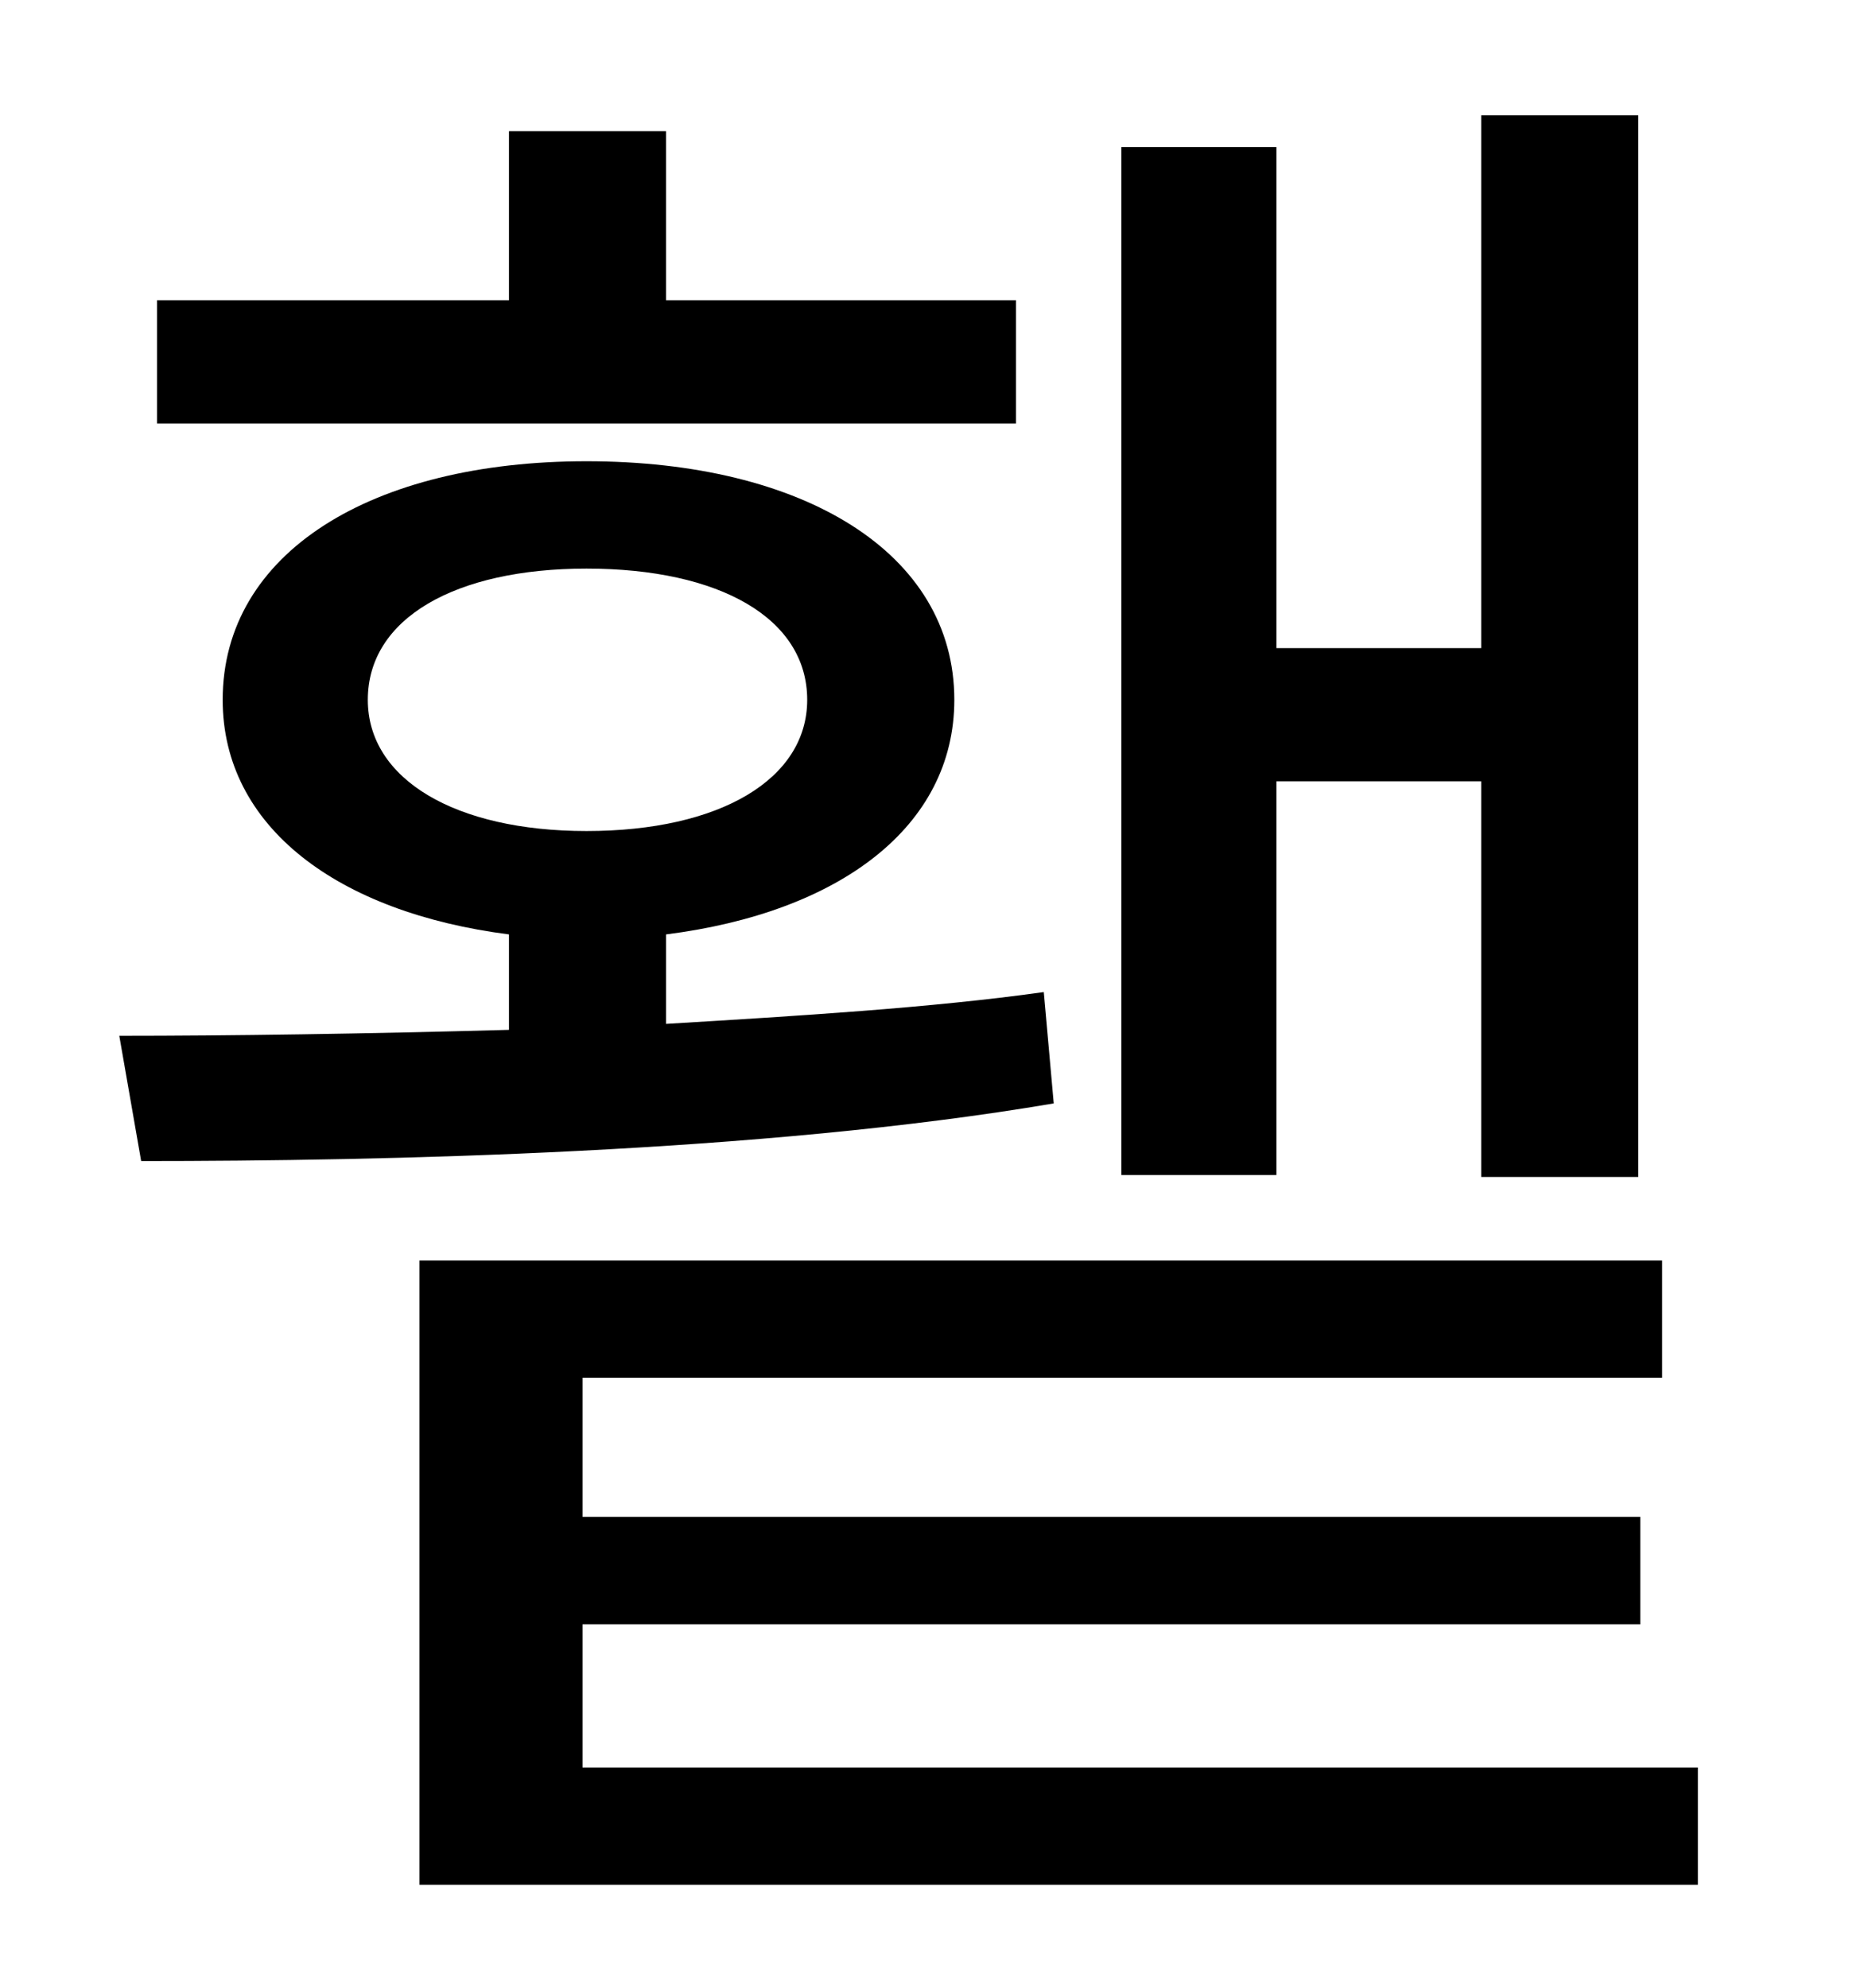 <?xml version="1.0" standalone="no"?>
<!DOCTYPE svg PUBLIC "-//W3C//DTD SVG 1.1//EN" "http://www.w3.org/Graphics/SVG/1.1/DTD/svg11.dtd" >
<svg xmlns="http://www.w3.org/2000/svg" xmlns:xlink="http://www.w3.org/1999/xlink" version="1.1" viewBox="-10 0 930 1000">
   <path fill="currentColor"
d="M632 393v198h-78v-517h78v252h103v-268h79v534h-79v-199h-103zM501 151v62h-432v-62h177v-85h79v85h176zM175 352c0 40 44 66 110 66c67 0 111 -26 111 -66c0 -41 -44 -66 -111 -66c-66 0 -110 25 -110 66zM515 499l5 56c-147 25 -337 29 -459 29l-11 -63
c55 0 124 -1 196 -3v-48c-86 -11 -144 -54 -144 -118c0 -74 75 -120 183 -120c109 0 185 46 185 120c0 64 -58 107 -145 118v45c66 -4 133 -8 190 -16zM283 889h561v59h-643v-314h625v59h-543v70h532v54h-532v72z" />
</svg>
